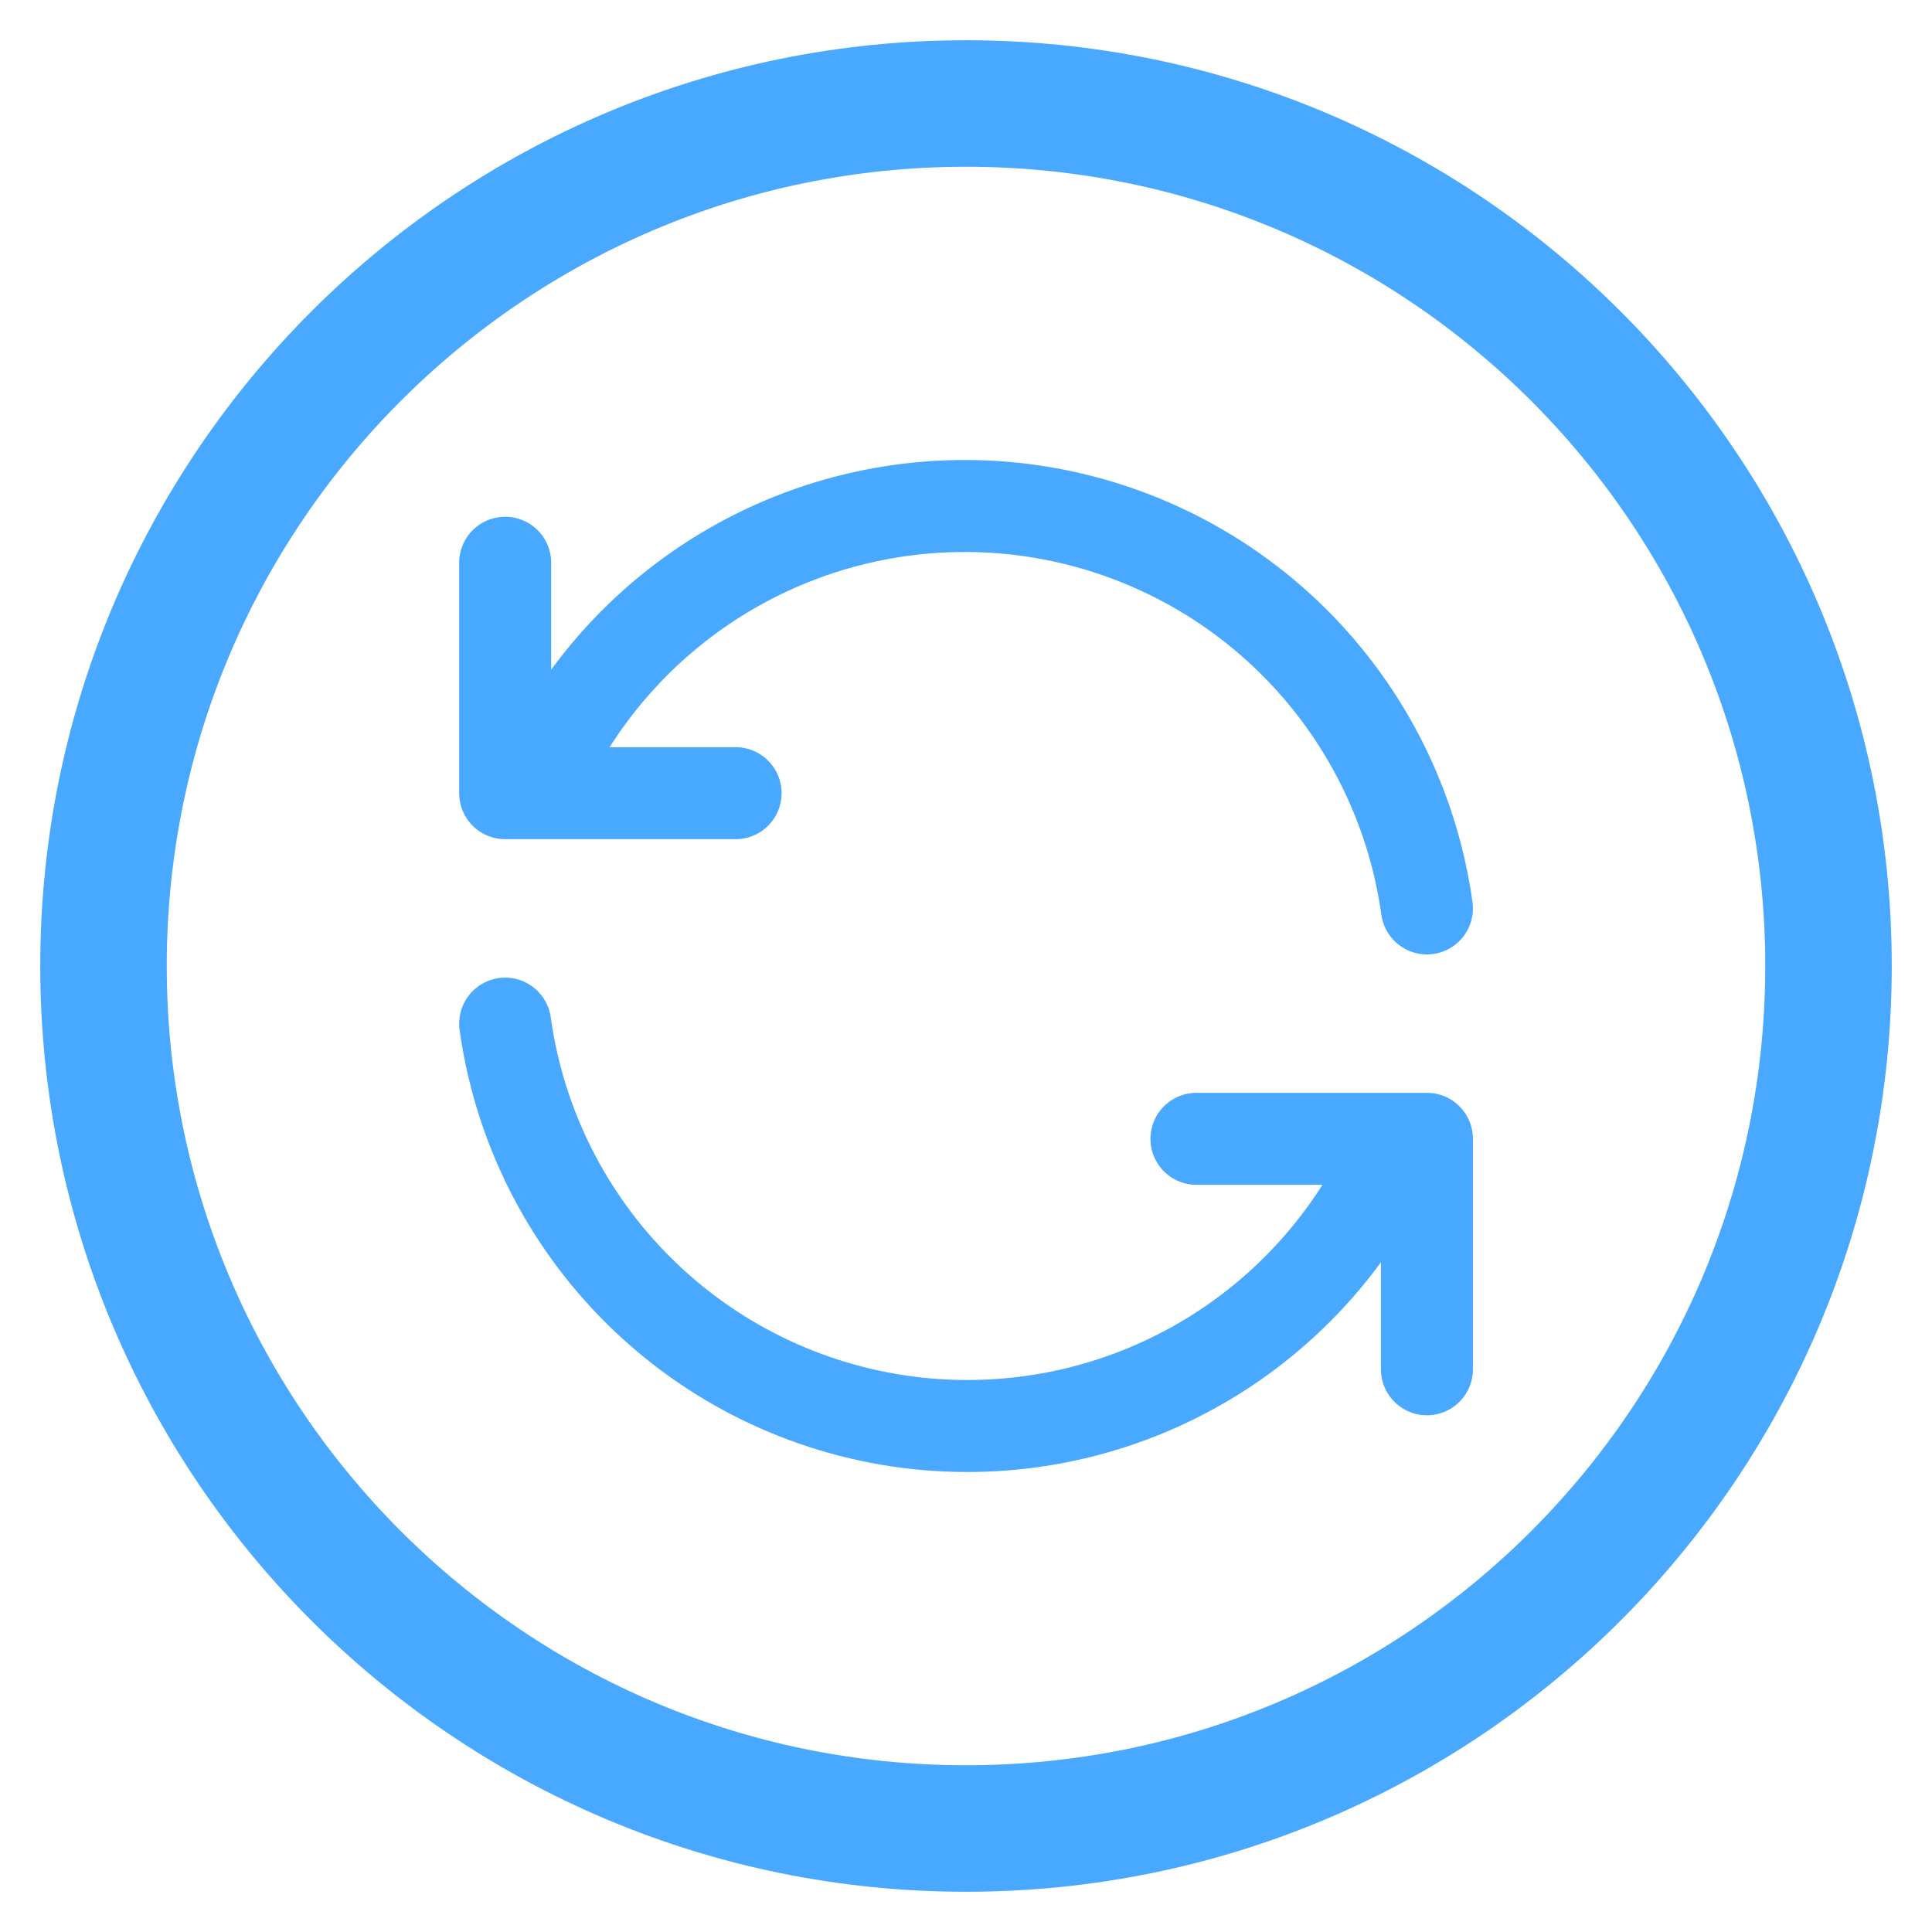 <svg width="42" height="42" viewBox="0 0 42 42" fill="none" xmlns="http://www.w3.org/2000/svg">
<g clip-path="url(#clip0)">
<path d="M21 39.75C31.355 39.75 39.75 31.355 39.75 21C39.75 10.645 31.355 2.25 21 2.25C10.645 2.25 2.25 10.645 2.25 21C2.25 31.355 10.645 39.75 21 39.75Z" stroke="#49A8FF" stroke-width="2.75" stroke-linecap="round" stroke-linejoin="round"/>
<path d="M31.02 19.748C30.713 17.544 29.691 15.502 28.11 13.936C26.529 12.371 24.477 11.368 22.27 11.083C20.063 10.799 17.824 11.247 15.898 12.36C13.971 13.473 12.464 15.189 11.608 17.243M10.982 12.234V17.243H15.991" stroke="#49A8FF" stroke-width="2" stroke-linecap="round" stroke-linejoin="round"/>
<path d="M10.982 22.253C11.288 24.456 12.31 26.498 13.892 28.064C15.473 29.63 17.524 30.632 19.731 30.917C21.938 31.202 24.177 30.753 26.104 29.64C28.03 28.527 29.538 26.811 30.393 24.757M31.02 29.767V24.757H26.01" stroke="#49A8FF" stroke-width="2" stroke-linecap="round" stroke-linejoin="round"/>
</g>
<defs>
<clipPath id="clip0">
<rect width="42" height="42" fill="white"/>
</clipPath>
</defs>
</svg>
